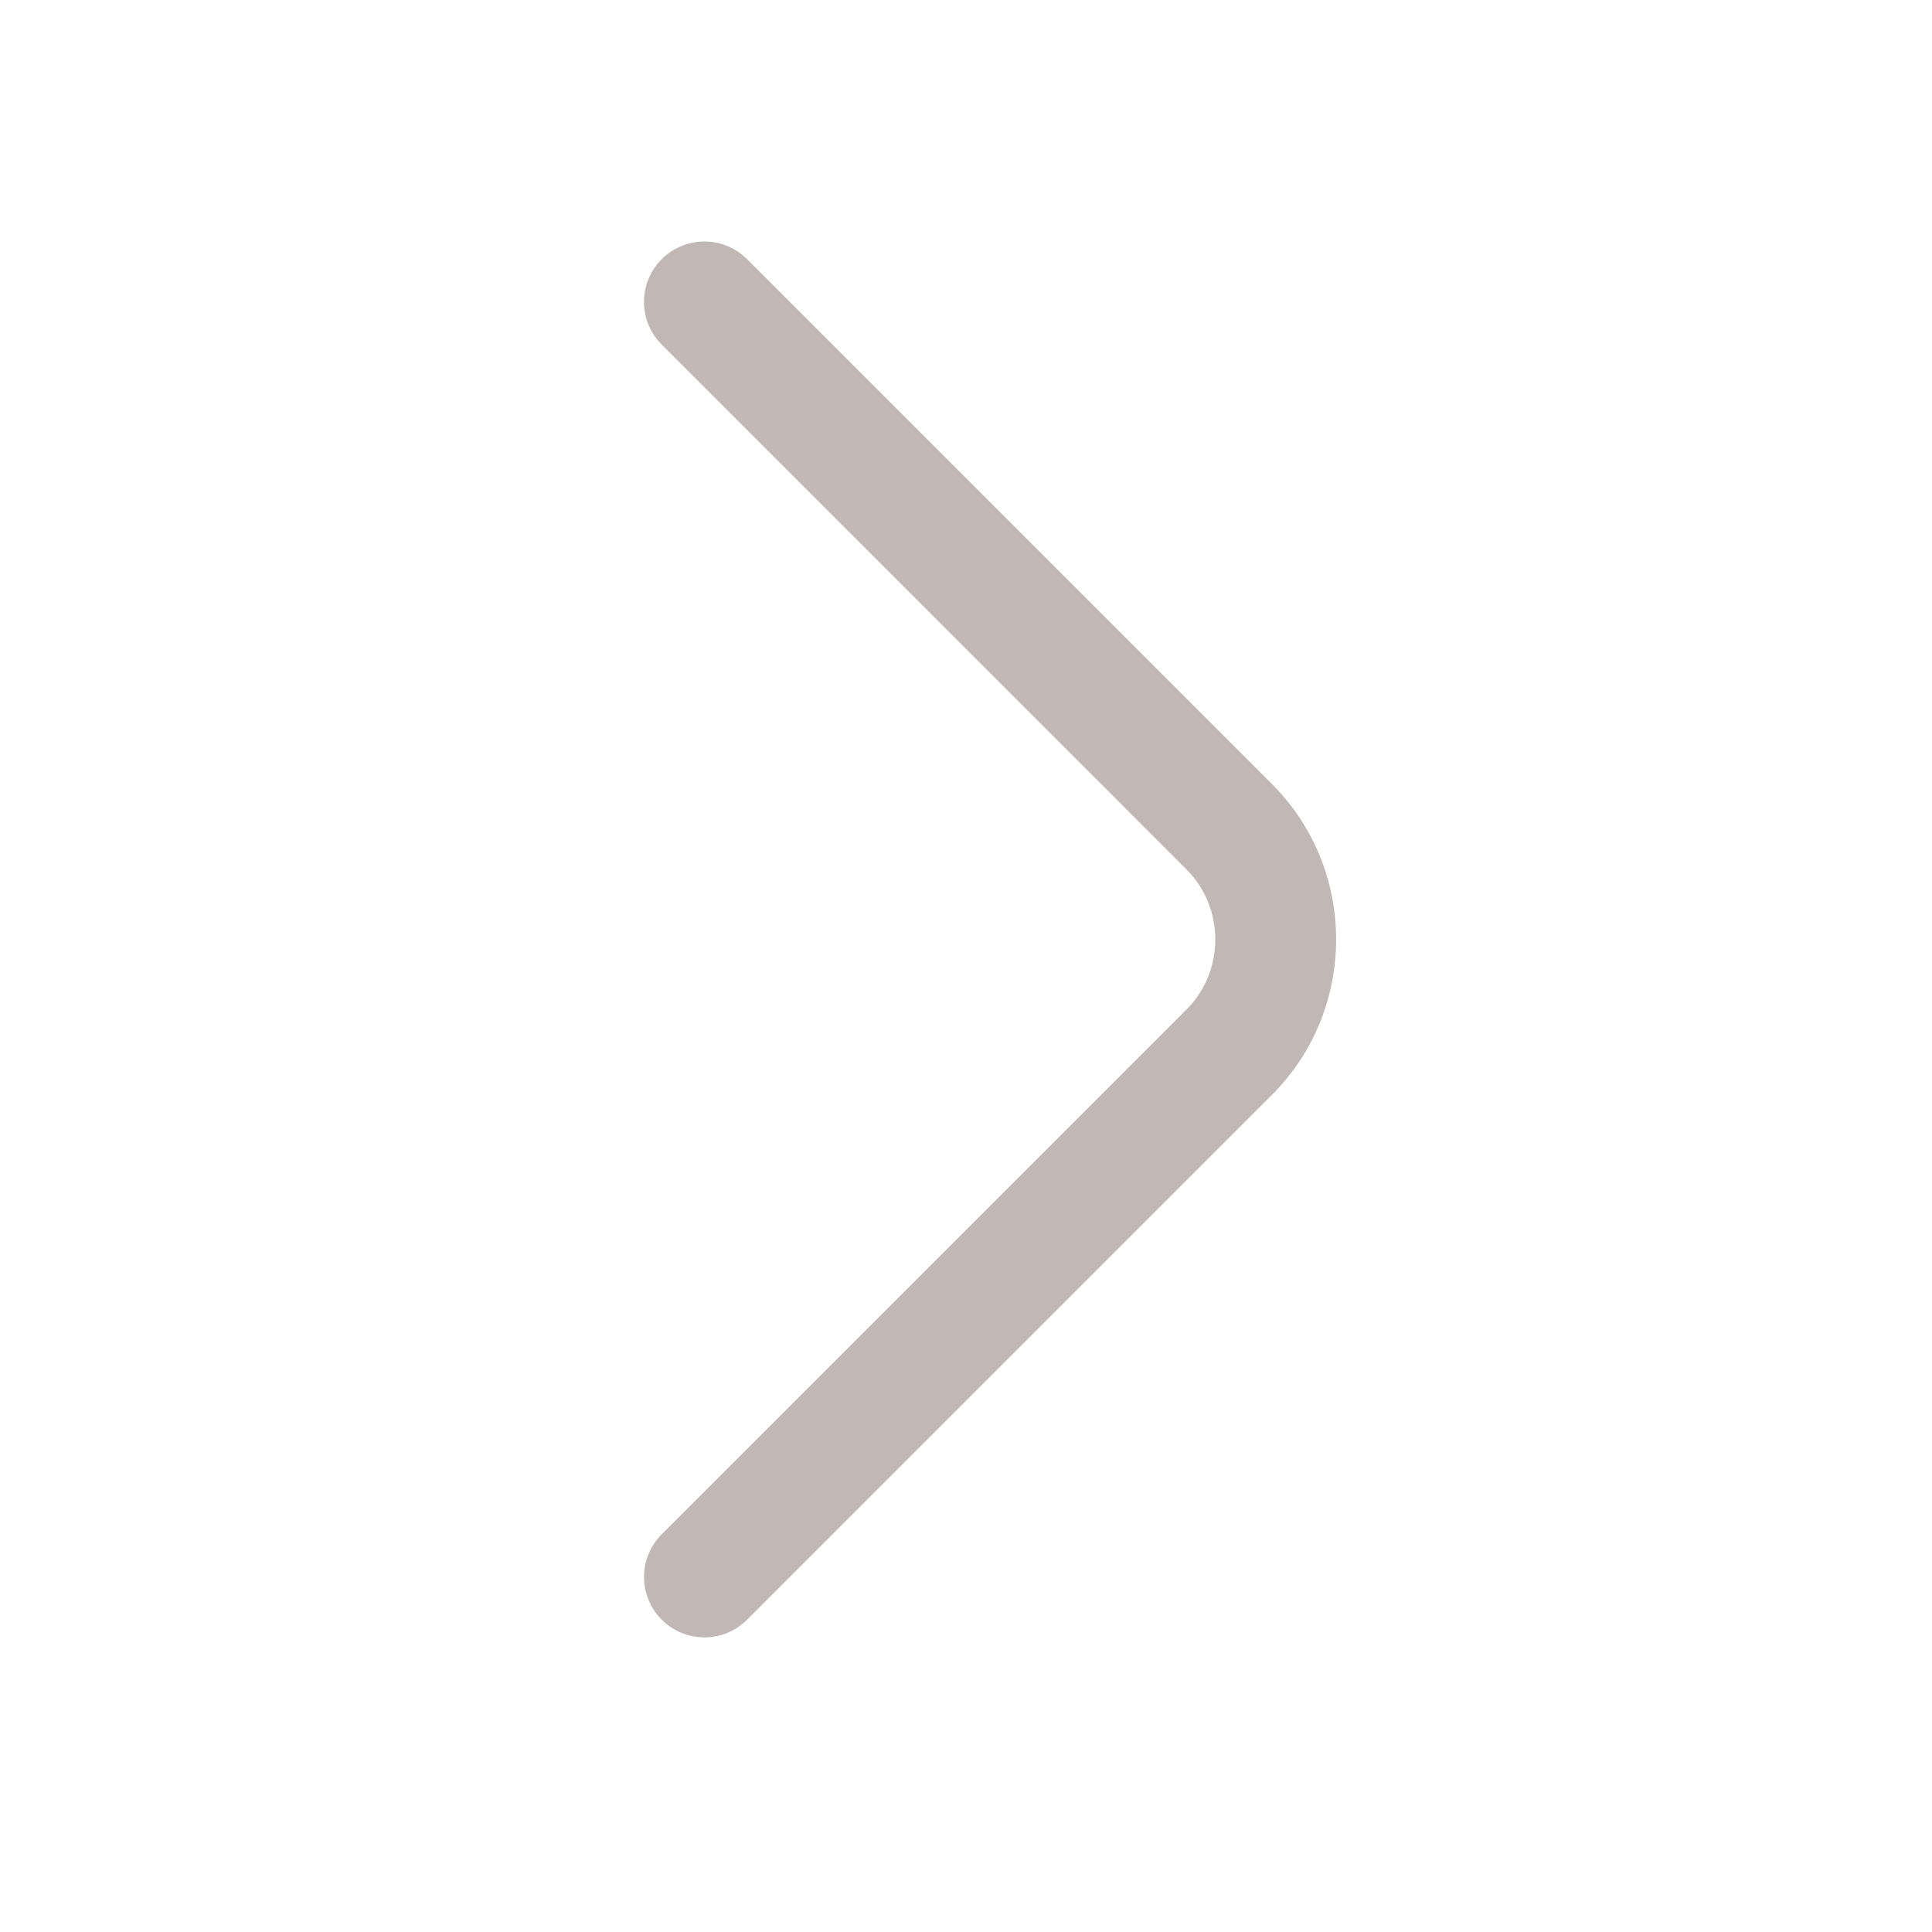 <svg width="20" height="20" viewBox="0 0 20 20" fill="none" xmlns="http://www.w3.org/2000/svg">
<path d="M6.85 2.683C7.079 2.454 7.441 2.44 7.686 2.64L7.734 2.683L13.167 8.116C14.053 9.002 14.053 10.448 13.167 11.334L7.734 16.767C7.49 17.011 7.094 17.011 6.85 16.767C6.606 16.523 6.606 16.127 6.85 15.883L12.283 10.45C12.68 10.053 12.68 9.398 12.283 9.001L6.85 3.567L6.807 3.52C6.606 3.274 6.621 2.912 6.85 2.683Z" fill="#301207" fill-opacity="0.3"/>
</svg>

